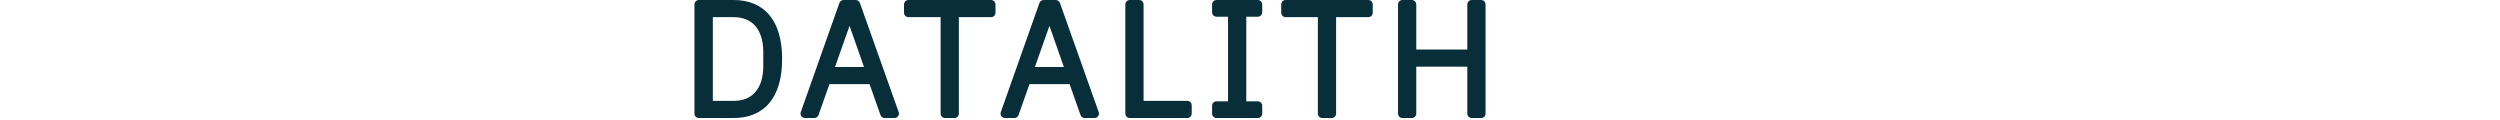 <svg height="12" viewBox="0 0 250 27" fill="none" 
  xmlns="http://www.w3.org/2000/svg">
  <path fill-rule="evenodd" clip-rule="evenodd" d="M8.795 1H1V25.556H8.795C15.106 25.556 18.728 21.452 18.728 13.278C18.728 5.104 15.106 1 8.795 1ZM16.486 14.899C16.486 20.349 13.692 23.694 8.864 23.694H3.138V2.862H8.864C13.658 2.862 16.486 6.208 16.486 11.657V14.899ZM40.111 17.934L42.801 25.556H45.009L36.283 1H33.558L24.867 25.556H26.971L29.661 17.934H40.111ZM34.834 3H34.972L39.559 16.072H30.213L34.834 3ZM87.81 25.556L85.12 17.934H74.67L71.979 25.556H69.876L78.567 1H81.292L90.017 25.556H87.81ZM79.947 3H79.808L75.187 16.072H84.534L79.947 3ZM97.95 1V25.556H110.884V23.694H100.054V1H97.95ZM143.373 2.862V25.556H141.269V2.862H133.026V1H151.616V2.862H143.373ZM161.411 14.003H174.896V25.556H177V1H174.896V12.14H161.411V1H159.307V25.556H161.411V14.003ZM117.471 25.556V23.798H121.058V2.759H117.471V1H126.749V2.759H123.162V23.798H126.749V25.556H117.471ZM58.494 25.556V2.862H66.737V1H48.147V2.862H56.39V25.556H58.494Z" fill="#082e3a"/>
  <path d="M1 1V0C0.448 0 0 0.448 0 1L1 1ZM1 25.556H0C0 26.109 0.448 26.556 1 26.556L1 25.556ZM3.138 23.694H2.138C2.138 24.246 2.586 24.694 3.138 24.694V23.694ZM3.138 2.862V1.862C2.586 1.862 2.138 2.31 2.138 2.862H3.138ZM42.801 25.556L41.858 25.889C41.999 26.289 42.377 26.556 42.801 26.556V25.556ZM40.111 17.934L41.054 17.602C40.913 17.202 40.535 16.934 40.111 16.934V17.934ZM45.009 25.556V26.556C45.334 26.556 45.638 26.399 45.826 26.133C46.013 25.868 46.06 25.528 45.951 25.222L45.009 25.556ZM36.283 1L37.225 0.665C37.083 0.266 36.706 0 36.283 0V1ZM33.558 1V0C33.135 0 32.757 0.267 32.615 0.666L33.558 1ZM24.867 25.556L23.924 25.223C23.816 25.529 23.863 25.869 24.05 26.134C24.238 26.399 24.542 26.556 24.867 26.556V25.556ZM26.971 25.556V26.556C27.395 26.556 27.773 26.289 27.914 25.889L26.971 25.556ZM29.661 17.934V16.934C29.237 16.934 28.859 17.202 28.718 17.602L29.661 17.934ZM34.972 3L35.916 2.669C35.775 2.269 35.397 2 34.972 2V3ZM34.834 3V2C34.41 2 34.033 2.268 33.891 2.667L34.834 3ZM39.559 16.072V17.072C39.883 17.072 40.188 16.915 40.375 16.65C40.563 16.386 40.61 16.047 40.503 15.741L39.559 16.072ZM30.213 16.072L29.27 15.739C29.162 16.045 29.209 16.384 29.396 16.649C29.584 16.914 29.888 17.072 30.213 17.072V16.072ZM85.12 17.934L86.063 17.602C85.922 17.202 85.544 16.934 85.12 16.934V17.934ZM87.81 25.556L86.867 25.889C87.008 26.289 87.386 26.556 87.81 26.556V25.556ZM74.67 17.934V16.934C74.246 16.934 73.868 17.202 73.727 17.602L74.67 17.934ZM71.979 25.556V26.556C72.403 26.556 72.781 26.289 72.922 25.889L71.979 25.556ZM69.876 25.556L68.933 25.223C68.825 25.529 68.871 25.869 69.059 26.134C69.246 26.399 69.551 26.556 69.876 26.556V25.556ZM78.567 1V0C78.143 0 77.766 0.267 77.624 0.666L78.567 1ZM81.292 1L82.234 0.665C82.092 0.266 81.715 0 81.292 0V1ZM90.017 25.556V26.556C90.342 26.556 90.647 26.399 90.834 26.133C91.022 25.868 91.069 25.528 90.96 25.222L90.017 25.556ZM79.808 3V2C79.385 2 79.007 2.268 78.866 2.667L79.808 3ZM79.947 3L80.89 2.669C80.749 2.269 80.371 2 79.947 2V3ZM75.187 16.072L74.244 15.739C74.136 16.045 74.183 16.384 74.37 16.649C74.558 16.914 74.862 17.072 75.187 17.072V16.072ZM84.534 16.072V17.072C84.858 17.072 85.162 16.915 85.349 16.65C85.537 16.386 85.585 16.047 85.477 15.741L84.534 16.072ZM97.95 25.556H96.95C96.95 26.109 97.398 26.556 97.95 26.556V25.556ZM97.95 1V0C97.398 0 96.95 0.448 96.95 1L97.95 1ZM110.884 25.556V26.556C111.436 26.556 111.884 26.109 111.884 25.556H110.884ZM110.884 23.694H111.884C111.884 23.142 111.436 22.694 110.884 22.694V23.694ZM100.054 23.694H99.054C99.054 24.246 99.502 24.694 100.054 24.694V23.694ZM100.054 1H101.054C101.054 0.448 100.606 0 100.054 0V1ZM143.373 25.556V26.556C143.925 26.556 144.373 26.109 144.373 25.556H143.373ZM143.373 2.862V1.862C142.82 1.862 142.373 2.31 142.373 2.862H143.373ZM141.269 25.556H140.269C140.269 26.109 140.717 26.556 141.269 26.556V25.556ZM141.269 2.862H142.269C142.269 2.31 141.821 1.862 141.269 1.862V2.862ZM133.026 2.862H132.026C132.026 3.415 132.474 3.862 133.026 3.862V2.862ZM133.026 1V0C132.474 0 132.026 0.448 132.026 1L133.026 1ZM151.616 1H152.616C152.616 0.448 152.168 0 151.616 0V1ZM151.616 2.862V3.862C152.168 3.862 152.616 3.415 152.616 2.862H151.616ZM174.896 14.003H175.896C175.896 13.45 175.448 13.003 174.896 13.003V14.003ZM161.411 14.003V13.003C160.858 13.003 160.411 13.45 160.411 14.003H161.411ZM174.896 25.556H173.896C173.896 26.109 174.344 26.556 174.896 26.556V25.556ZM177 25.556V26.556C177.552 26.556 178 26.109 178 25.556H177ZM177 1H178C178 0.448 177.552 0 177 0V1ZM174.896 1V0C174.344 0 173.896 0.448 173.896 1L174.896 1ZM174.896 12.14V13.14C175.448 13.14 175.896 12.692 175.896 12.14H174.896ZM161.411 12.14H160.411C160.411 12.692 160.858 13.14 161.411 13.14V12.14ZM161.411 1H162.411C162.411 0.448 161.963 0 161.411 0V1ZM159.307 1V0C158.755 0 158.307 0.448 158.307 1L159.307 1ZM159.307 25.556H158.307C158.307 26.109 158.755 26.556 159.307 26.556V25.556ZM161.411 25.556V26.556C161.963 26.556 162.411 26.109 162.411 25.556H161.411ZM117.471 23.798V22.798C116.919 22.798 116.471 23.245 116.471 23.798H117.471ZM117.471 25.556H116.471C116.471 26.109 116.919 26.556 117.471 26.556V25.556ZM121.058 23.798V24.798C121.61 24.798 122.058 24.35 122.058 23.798H121.058ZM121.058 2.759H122.058C122.058 2.207 121.61 1.759 121.058 1.759V2.759ZM117.471 2.759H116.471C116.471 3.311 116.919 3.759 117.471 3.759V2.759ZM117.471 1V0C116.919 0 116.471 0.448 116.471 1L117.471 1ZM126.749 1H127.749C127.749 0.448 127.301 0 126.749 0V1ZM126.749 2.759V3.759C127.301 3.759 127.749 3.311 127.749 2.759H126.749ZM123.162 2.759V1.759C122.61 1.759 122.162 2.207 122.162 2.759H123.162ZM123.162 23.798H122.162C122.162 24.35 122.61 24.798 123.162 24.798V23.798ZM126.749 23.798H127.749C127.749 23.245 127.301 22.798 126.749 22.798V23.798ZM126.749 25.556V26.556C127.301 26.556 127.749 26.109 127.749 25.556H126.749ZM58.494 2.862V1.862C57.942 1.862 57.494 2.31 57.494 2.862H58.494ZM58.494 25.556V26.556C59.046 26.556 59.494 26.109 59.494 25.556H58.494ZM66.737 2.862V3.862C67.289 3.862 67.737 3.415 67.737 2.862H66.737ZM66.737 1H67.737C67.737 0.448 67.289 0 66.737 0V1ZM48.147 1V0C47.595 0 47.147 0.448 47.147 1L48.147 1ZM48.147 2.862H47.147C47.147 3.415 47.595 3.862 48.147 3.862V2.862ZM56.39 2.862H57.39C57.39 2.31 56.942 1.862 56.39 1.862V2.862ZM56.39 25.556H55.39C55.39 26.109 55.838 26.556 56.39 26.556V25.556ZM1 2H8.795V0H1V2ZM2 25.556V1H0V25.556H2ZM8.795 24.556H1V26.556H8.795V24.556ZM17.728 13.278C17.728 17.237 16.848 20.043 15.357 21.845C13.893 23.616 11.72 24.556 8.795 24.556V26.556C12.18 26.556 14.975 25.445 16.898 23.12C18.796 20.826 19.728 17.494 19.728 13.278H17.728ZM8.795 2C11.72 2 13.893 2.941 15.357 4.711C16.848 6.513 17.728 9.32 17.728 13.278H19.728C19.728 9.063 18.796 5.73 16.898 3.436C14.975 1.111 12.18 0 8.795 0V2ZM8.864 24.694C11.524 24.694 13.725 23.763 15.244 21.991C16.746 20.241 17.486 17.784 17.486 14.899H15.486C15.486 17.464 14.828 19.405 13.726 20.689C12.642 21.953 11.031 22.694 8.864 22.694V24.694ZM3.138 24.694H8.864V22.694H3.138V24.694ZM2.138 2.862V23.694H4.138V2.862H2.138ZM8.864 1.862H3.138V3.862H8.864V1.862ZM17.486 11.657C17.486 8.77 16.736 6.314 15.23 4.564C13.708 2.795 11.509 1.862 8.864 1.862V3.862C11.013 3.862 12.625 4.603 13.715 5.869C14.821 7.154 15.486 9.096 15.486 11.657H17.486ZM17.486 14.899V11.657H15.486V14.899H17.486ZM43.744 25.224L41.054 17.602L39.168 18.267L41.858 25.889L43.744 25.224ZM45.009 24.556H42.801V26.556H45.009V24.556ZM35.34 1.335L44.066 25.891L45.951 25.222L37.225 0.665L35.34 1.335ZM33.558 2H36.283V0H33.558V2ZM25.809 25.89L34.501 1.334L32.615 0.666L23.924 25.223L25.809 25.89ZM26.971 24.556H24.867V26.556H26.971V24.556ZM28.718 17.602L26.028 25.224L27.914 25.889L30.604 18.267L28.718 17.602ZM40.111 16.934H29.661V18.934H40.111V16.934ZM34.972 2H34.834V4H34.972V2ZM40.503 15.741L35.916 2.669L34.029 3.332L38.616 16.403L40.503 15.741ZM30.213 17.072H39.559V15.072H30.213V17.072ZM33.891 2.667L29.27 15.739L31.155 16.405L35.777 3.334L33.891 2.667ZM84.177 18.267L86.867 25.889L88.753 25.224L86.063 17.602L84.177 18.267ZM74.67 18.934H85.12V16.934H74.67V18.934ZM72.922 25.889L75.613 18.267L73.727 17.602L71.036 25.224L72.922 25.889ZM69.876 26.556H71.979V24.556H69.876V26.556ZM77.624 0.666L68.933 25.223L70.818 25.89L79.51 1.334L77.624 0.666ZM81.292 0H78.567V2H81.292V0ZM90.96 25.222L82.234 0.665L80.349 1.335L89.075 25.891L90.96 25.222ZM87.81 26.556H90.017V24.556H87.81V26.556ZM79.808 4H79.947V2H79.808V4ZM76.13 16.405L80.751 3.334L78.866 2.667L74.244 15.739L76.13 16.405ZM84.534 15.072H75.187V17.072H84.534V15.072ZM79.003 3.332L83.59 16.403L85.477 15.741L80.89 2.669L79.003 3.332ZM98.95 25.556V1H96.95V25.556H98.95ZM110.884 24.556H97.95V26.556H110.884V24.556ZM109.884 23.694V25.556H111.884V23.694H109.884ZM100.054 24.694H110.884V22.694H100.054V24.694ZM99.054 1V23.694H101.054V1H99.054ZM97.95 2H100.054V0H97.95V2ZM144.373 25.556V2.862H142.373V25.556H144.373ZM141.269 26.556H143.373V24.556H141.269V26.556ZM140.269 2.862V25.556H142.269V2.862H140.269ZM133.026 3.862H141.269V1.862H133.026V3.862ZM132.026 1V2.862H134.026V1H132.026ZM151.616 0H133.026V2H151.616V0ZM152.616 2.862V1H150.616V2.862H152.616ZM143.373 3.862H151.616V1.862H143.373V3.862ZM174.896 13.003H161.411V15.003H174.896V13.003ZM175.896 25.556V14.003H173.896V25.556H175.896ZM177 24.556H174.896V26.556H177V24.556ZM176 1V25.556H178V1H176ZM174.896 2H177V0H174.896V2ZM175.896 12.14V1H173.896V12.14H175.896ZM161.411 13.14H174.896V11.14H161.411V13.14ZM160.411 1V12.14H162.411V1H160.411ZM159.307 2H161.411V0H159.307V2ZM160.307 25.556V1H158.307V25.556H160.307ZM161.411 24.556H159.307V26.556H161.411V24.556ZM160.411 14.003V25.556H162.411V14.003H160.411ZM116.471 23.798V25.556H118.471V23.798H116.471ZM121.058 22.798H117.471V24.798H121.058V22.798ZM120.058 2.759V23.798H122.058V2.759H120.058ZM117.471 3.759H121.058V1.759H117.471V3.759ZM116.471 1V2.759H118.471V1H116.471ZM126.749 0H117.471V2H126.749V0ZM127.749 2.759V1H125.749V2.759H127.749ZM123.162 3.759H126.749V1.759H123.162V3.759ZM124.162 23.798V2.759H122.162V23.798H124.162ZM126.749 22.798H123.162V24.798H126.749V22.798ZM127.749 25.556V23.798H125.749V25.556H127.749ZM117.471 26.556H126.749V24.556H117.471V26.556ZM57.494 2.862V25.556H59.494V2.862H57.494ZM66.737 1.862H58.494V3.862H66.737V1.862ZM65.737 1V2.862H67.737V1H65.737ZM48.147 2H66.737V0H48.147V2ZM49.147 2.862V1H47.147V2.862H49.147ZM56.39 1.862H48.147V3.862H56.39V1.862ZM57.39 25.556V2.862H55.39V25.556H57.39ZM58.494 24.556H56.39V26.556H58.494V24.556Z" fill="#082e3a"/>
</svg>

